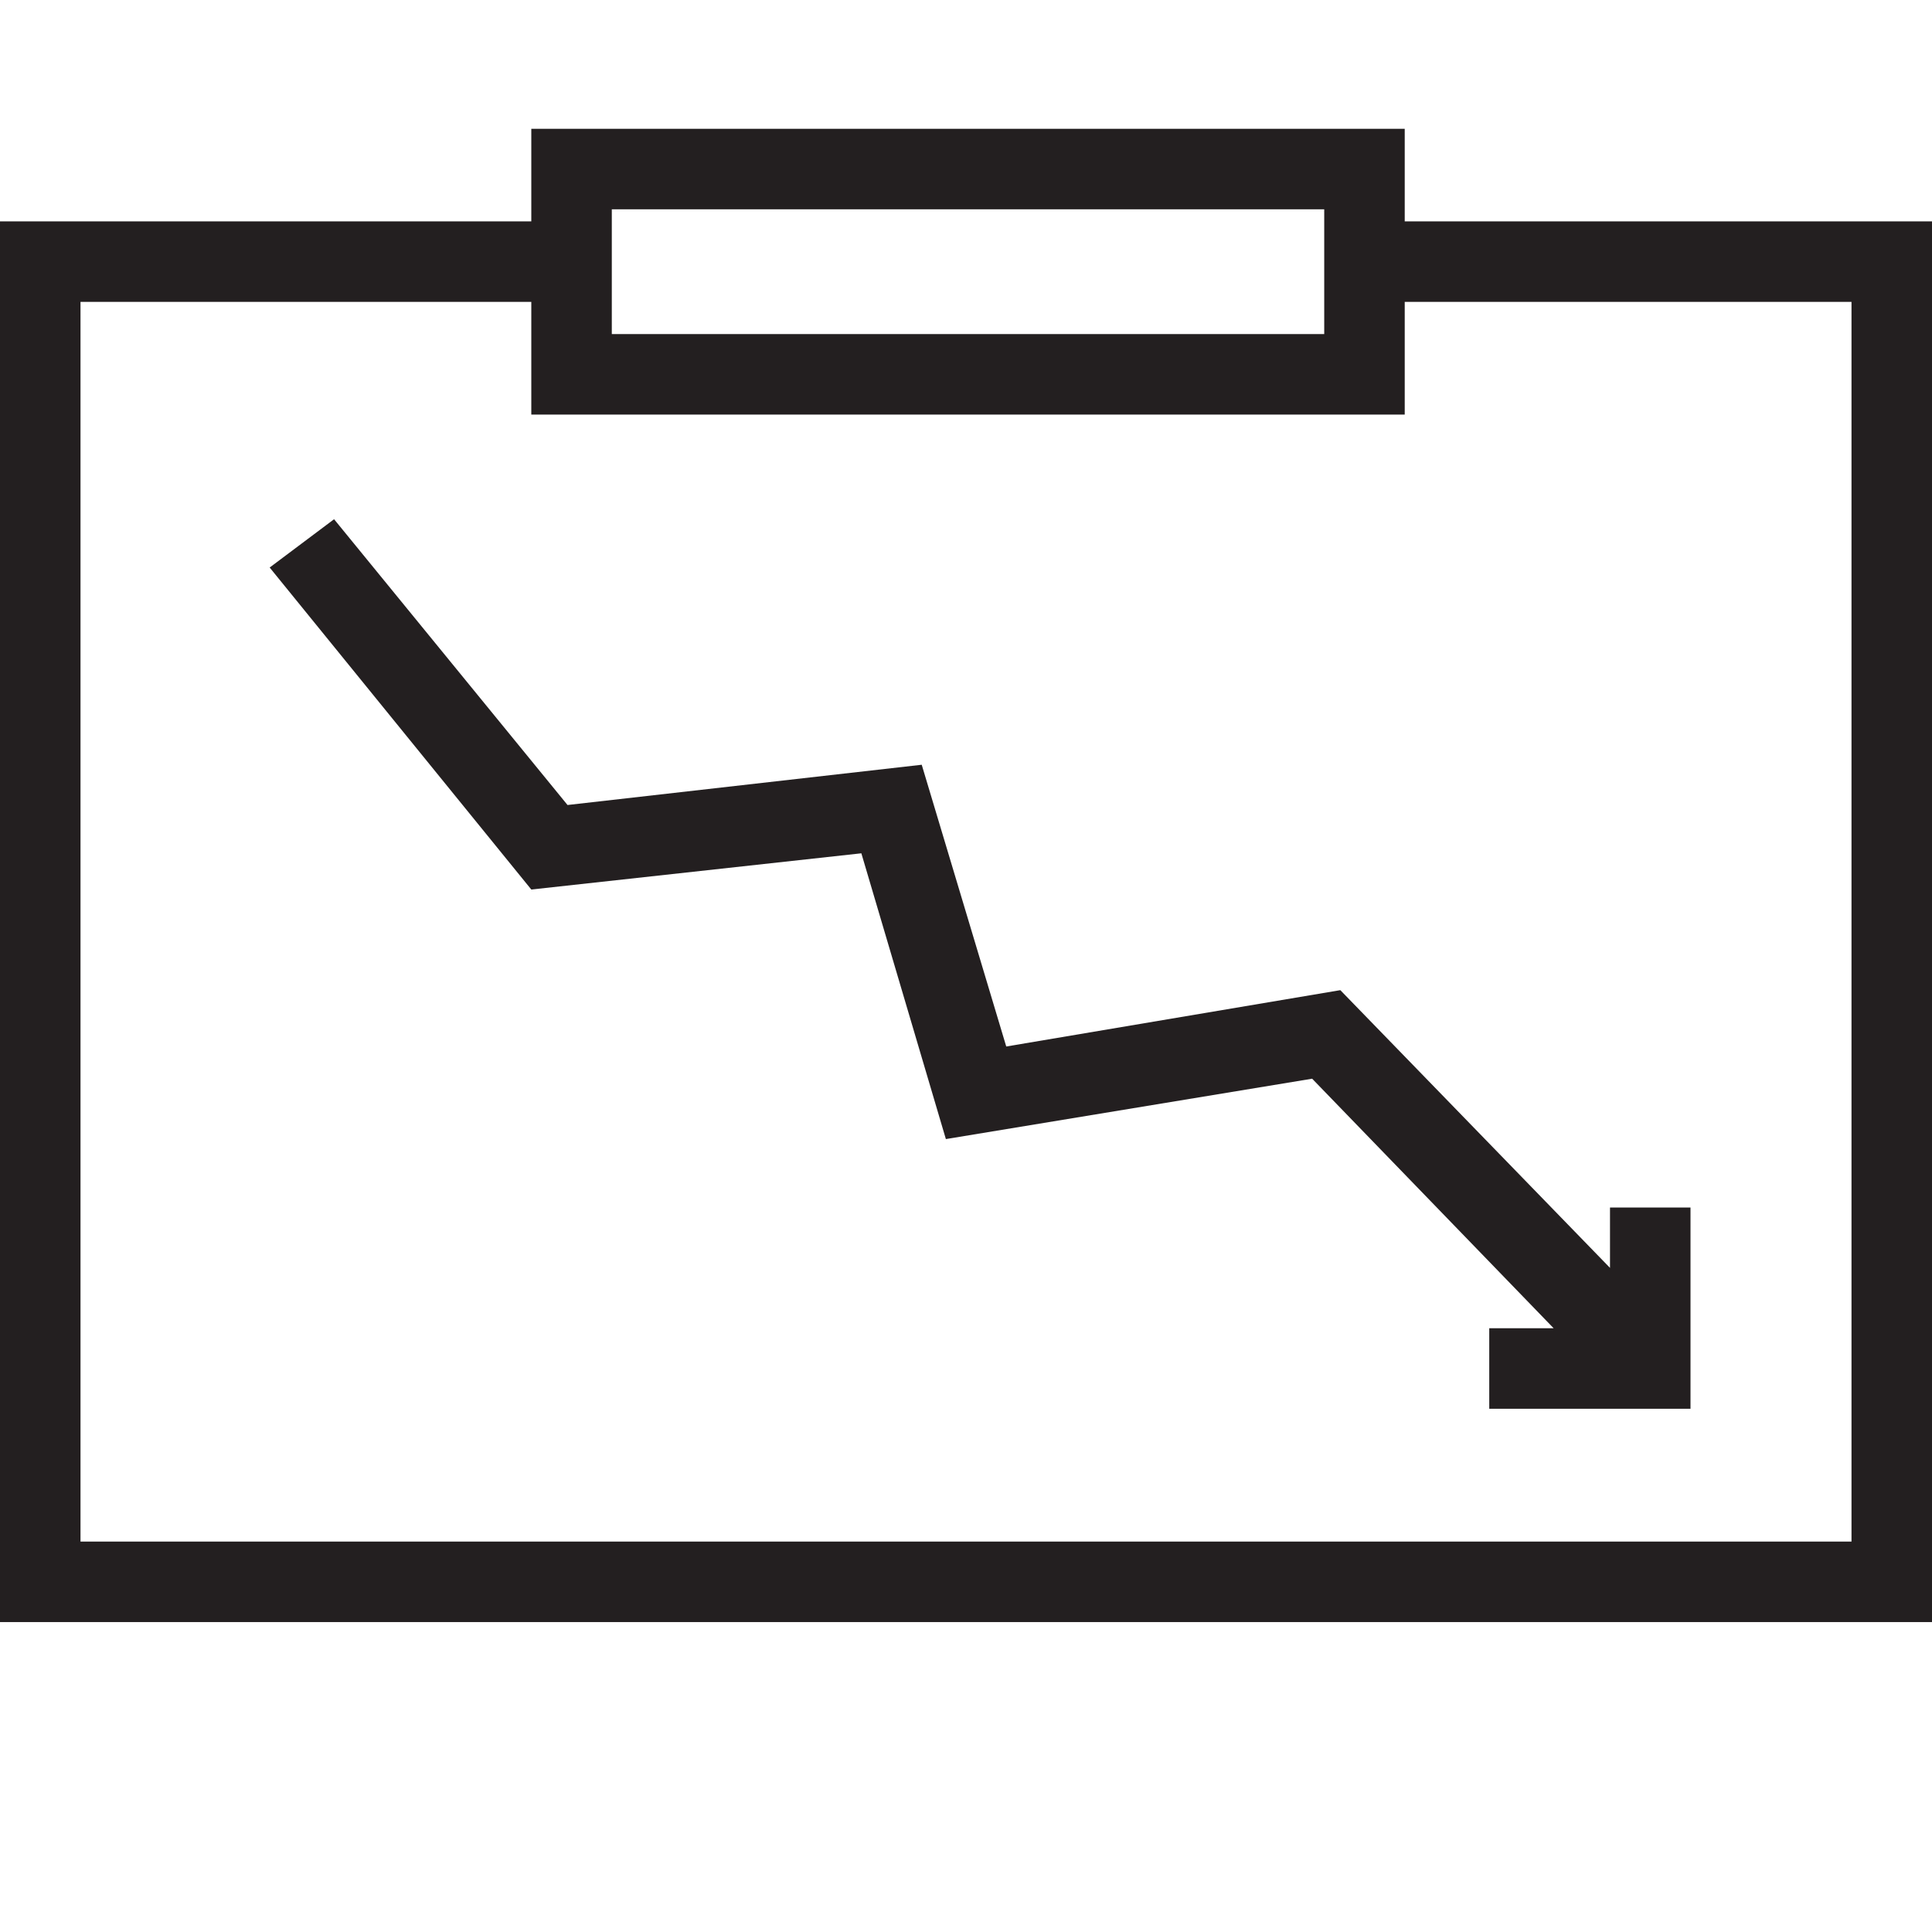 <?xml version="1.0" encoding="utf-8"?>
<!-- Generator: Adobe Illustrator 18.1.1, SVG Export Plug-In . SVG Version: 6.00 Build 0)  -->
<svg version="1.1" id="Слой_1" xmlns="http://www.w3.org/2000/svg" xmlns:xlink="http://www.w3.org/1999/xlink" x="0px" y="0px"
	 viewBox="0 0 48 48" enable-background="new 0 0 48 48" xml:space="preserve">
<g>
	<polygon fill="#231F20" points="48,40.3 0,40.3 0,5.5 14.2,5.5 14.2,7.5 2,7.5 2,38.3 46,38.3 46,7.5 34.2,7.5 34.2,5.5 48,5.5 	
		"/>
</g>
<g>
	<path fill="#231F20" d="M34.8,10.3H13.2V3.2h21.7V10.3z M15.2,8.3h17.7V5.2H15.2V8.3z"/>
</g>
<polygon fill="#231F20" points="40,30 40,31.5 33.3,24.6 25,26 22.9,19 14.1,20 8.3,12.9 6.7,14.1 13.2,22.1 21.4,21.2 23.5,28.3 
	32.6,26.8 38.6,33 37,33 37,35 42,35 42,30 "/>
</svg>
